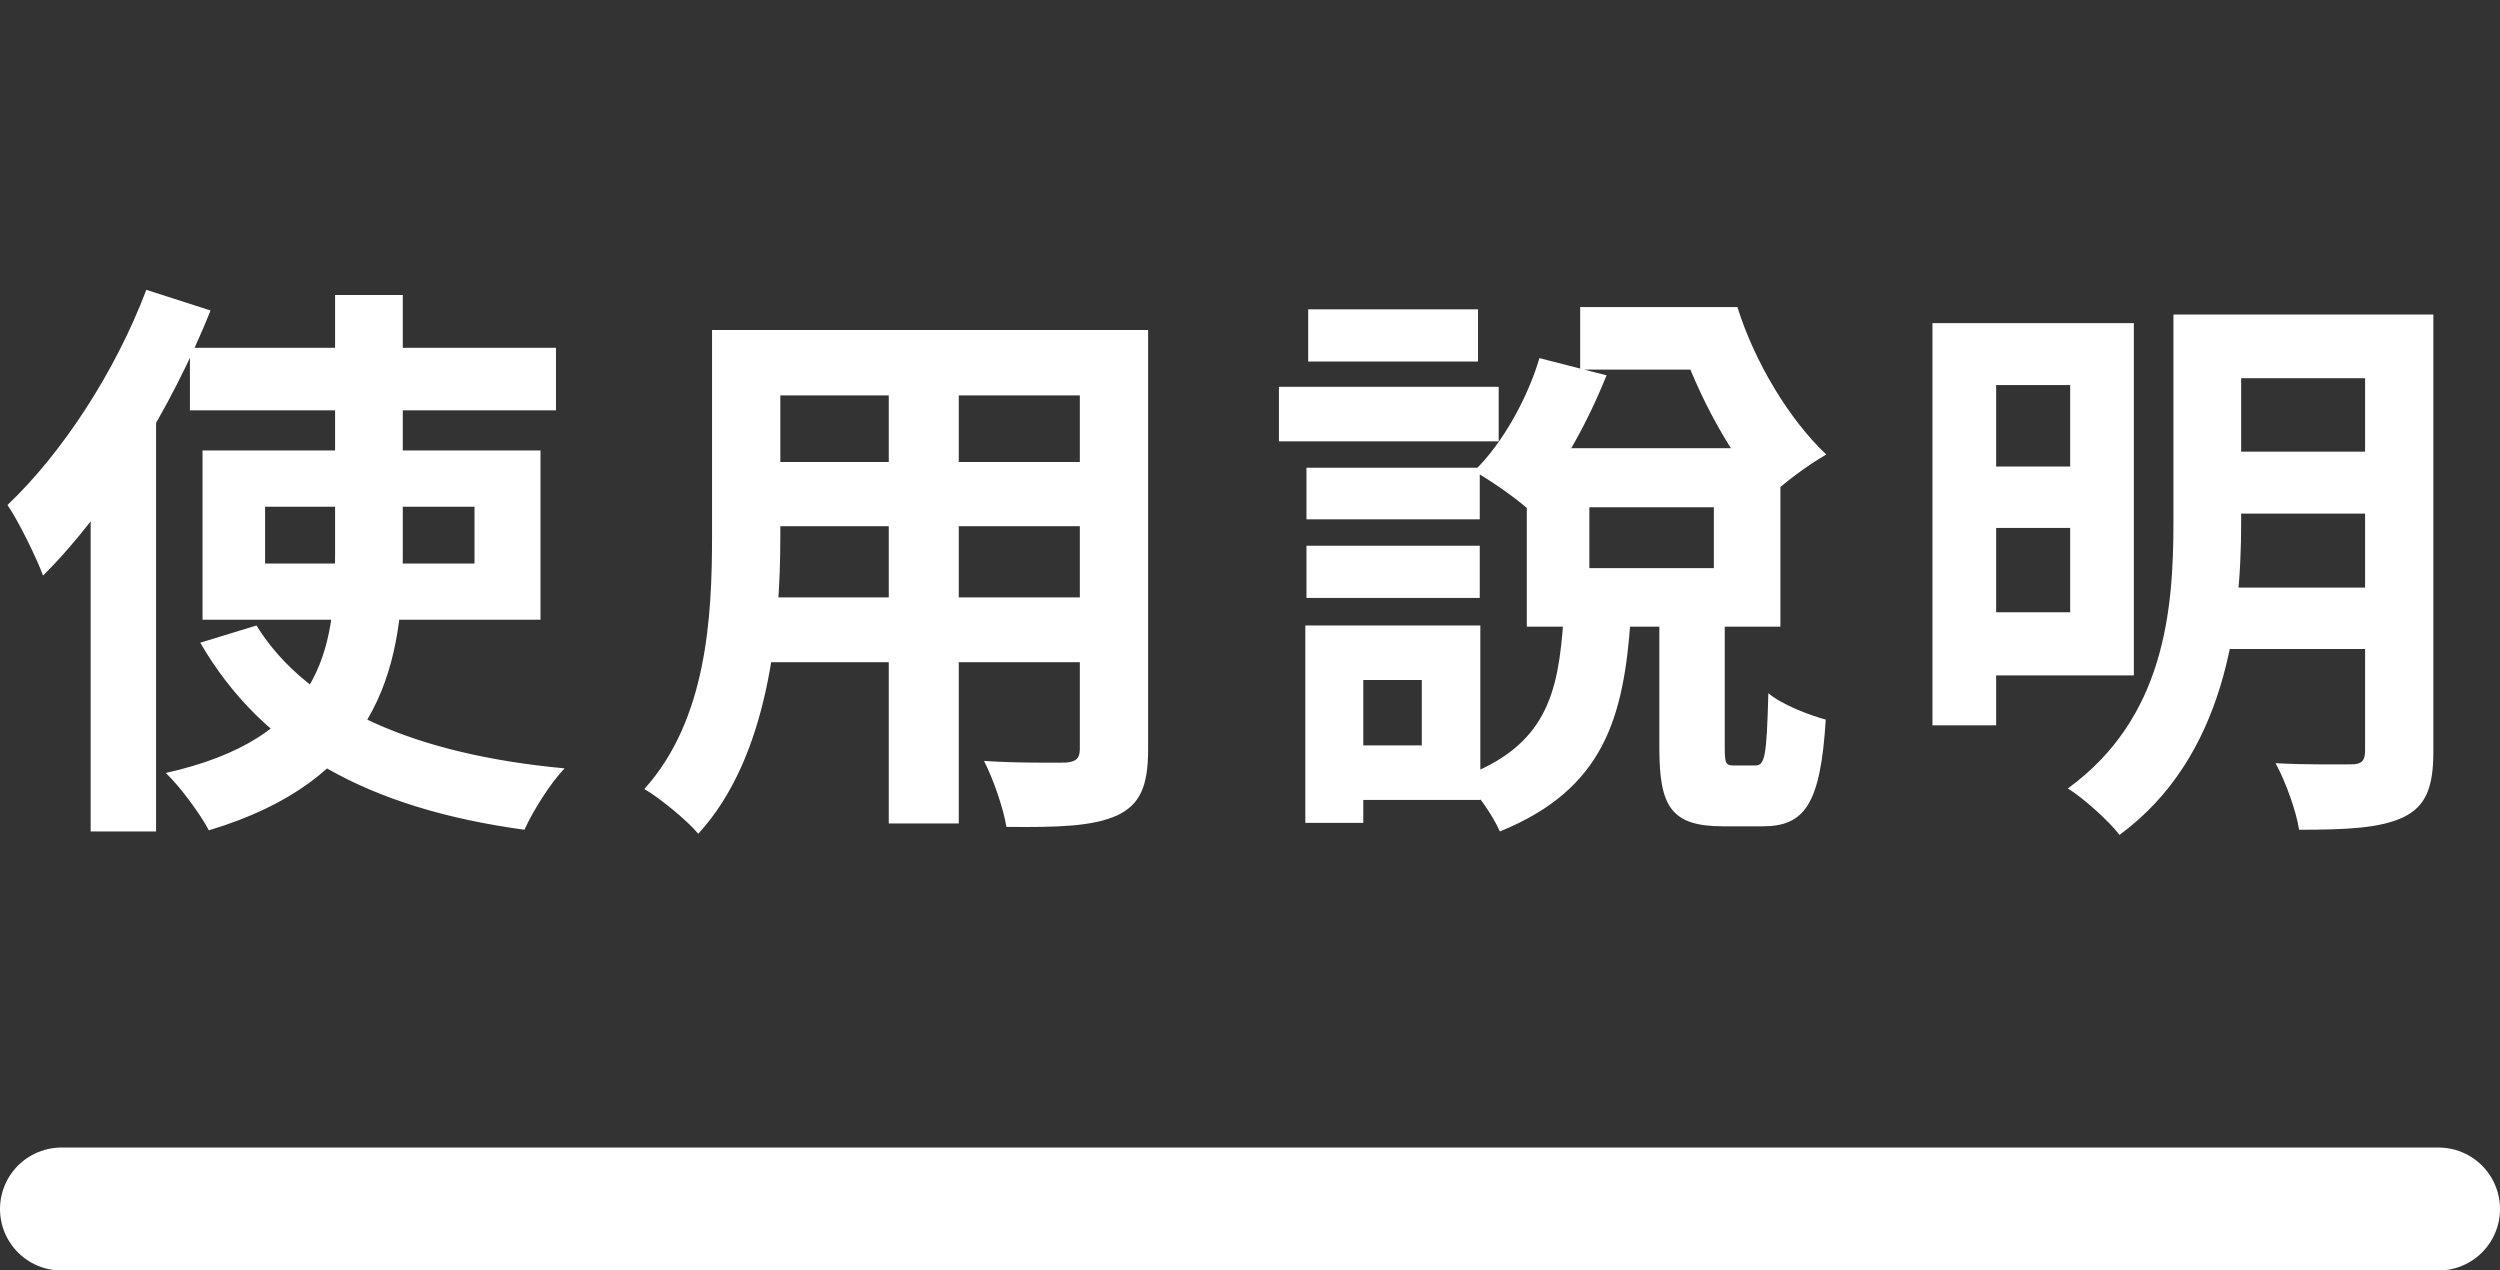 <svg width="61" height="31" viewBox="0 0 61 31" fill="none" xmlns="http://www.w3.org/2000/svg">
<rect x="0" y="0" width="61" height="31" fill="#333333" stroke="none"/>
<path d="M4.634 8.486V10.012H13.566V8.486H4.634ZM6.468 12.364H11.578V13.75H6.468V12.364ZM4.942 10.992V15.122H13.188V10.992H4.942ZM6.258 15.262L4.886 15.682C6.412 18.314 9.002 19.728 12.796 20.246C13.006 19.784 13.426 19.112 13.776 18.748C10.15 18.412 7.504 17.278 6.258 15.262ZM8.176 7.198V13.582C8.176 15.878 7.812 18.02 4.046 18.86C4.41 19.21 4.9 19.882 5.096 20.26C9.114 19.056 9.828 16.452 9.828 13.596V7.198H8.176ZM3.57 7.072C2.814 9.074 1.512 11.062 0.182 12.322C0.462 12.728 0.91 13.652 1.05 14.044C2.646 12.462 4.186 9.956 5.138 7.576L3.57 7.072ZM2.212 10.978V20.288H3.808V9.396L3.794 9.382L2.212 10.978ZM18.34 8.052V9.648H26.936V8.052H18.34ZM18.34 11.272V12.84H26.964V11.272H18.34ZM18.312 14.576V16.158H27.02V14.576H18.312ZM17.374 8.052V13.078C17.374 15.052 17.248 17.558 15.722 19.252C16.086 19.462 16.772 20.022 17.038 20.344C18.76 18.468 19.04 15.318 19.04 13.092V8.052H17.374ZM26.348 8.052V18.272C26.348 18.51 26.25 18.594 25.984 18.608C25.732 18.608 24.808 18.622 24.01 18.566C24.234 19 24.486 19.728 24.556 20.176C25.83 20.19 26.67 20.162 27.258 19.896C27.818 19.63 28.014 19.182 28.014 18.286V8.052H26.348ZM21.686 8.682V20.092H23.394V8.682H21.686ZM38.78 12.378H41.818V13.862H38.78V12.378ZM37.254 10.936V15.29H43.442V10.936H37.254ZM40.488 14.87V18.244C40.488 19.672 40.768 20.162 42.042 20.162C42.266 20.162 42.756 20.162 43.008 20.162C44.03 20.162 44.422 19.63 44.548 17.558C44.128 17.446 43.456 17.18 43.148 16.914C43.106 18.468 43.064 18.678 42.826 18.678C42.714 18.678 42.392 18.678 42.308 18.678C42.112 18.678 42.084 18.636 42.084 18.244V14.87H40.488ZM38.15 15.094C38.024 16.914 37.744 18.216 35.644 18.972C35.994 19.266 36.428 19.896 36.596 20.288C39.144 19.252 39.62 17.502 39.788 15.094H38.15ZM38.556 7.492V9.018H41.944V7.492H38.556ZM37.562 8.738C37.296 9.648 36.694 10.796 35.966 11.496C36.344 11.706 36.932 12.112 37.268 12.406C38.052 11.594 38.738 10.306 39.2 9.158L37.562 8.738ZM40.67 7.492V8.276H40.964C41.44 9.662 42.224 11.132 43.148 12.154C43.47 11.818 44.142 11.328 44.562 11.09C43.666 10.25 42.812 8.836 42.392 7.492H40.67ZM31.878 11.412V12.672H36.106V11.412H31.878ZM31.92 7.548V8.822H36.064V7.548H31.92ZM31.878 13.316V14.59H36.106V13.316H31.878ZM31.206 9.438V10.768H36.568V9.438H31.206ZM32.606 15.262V16.592H34.692V18.188H32.606V19.518H36.12V15.262H32.606ZM31.85 15.262V20.078H33.264V15.262H31.85ZM48.048 7.884V9.396H50.512V14.94H48.048V16.48H52.066V7.884H48.048ZM48.062 11.384V12.882H51.128V11.384H48.062ZM54.04 7.674V9.228H58.338V7.674H54.04ZM54.04 11.02V12.532H58.338V11.02H54.04ZM54.012 14.338V15.836H58.324V14.338H54.012ZM47.152 7.884V17.698H48.706V7.884H47.152ZM57.708 7.674V18.314C57.708 18.566 57.624 18.65 57.372 18.65C57.134 18.65 56.28 18.664 55.524 18.622C55.762 19.056 56.028 19.784 56.098 20.246C57.288 20.246 58.086 20.204 58.646 19.938C59.192 19.672 59.374 19.21 59.374 18.342V7.674H57.708ZM53.032 7.674V12.742C53.032 14.884 52.822 17.516 50.456 19.238C50.82 19.462 51.464 20.036 51.716 20.372C54.306 18.468 54.684 15.178 54.684 12.756V7.674H53.032Z" fill="white"/>
<line x1="1.5" y1="29.5" x2="59.5" y2="29.5" stroke="white" stroke-width="3" stroke-linecap="round"/>
</svg>
